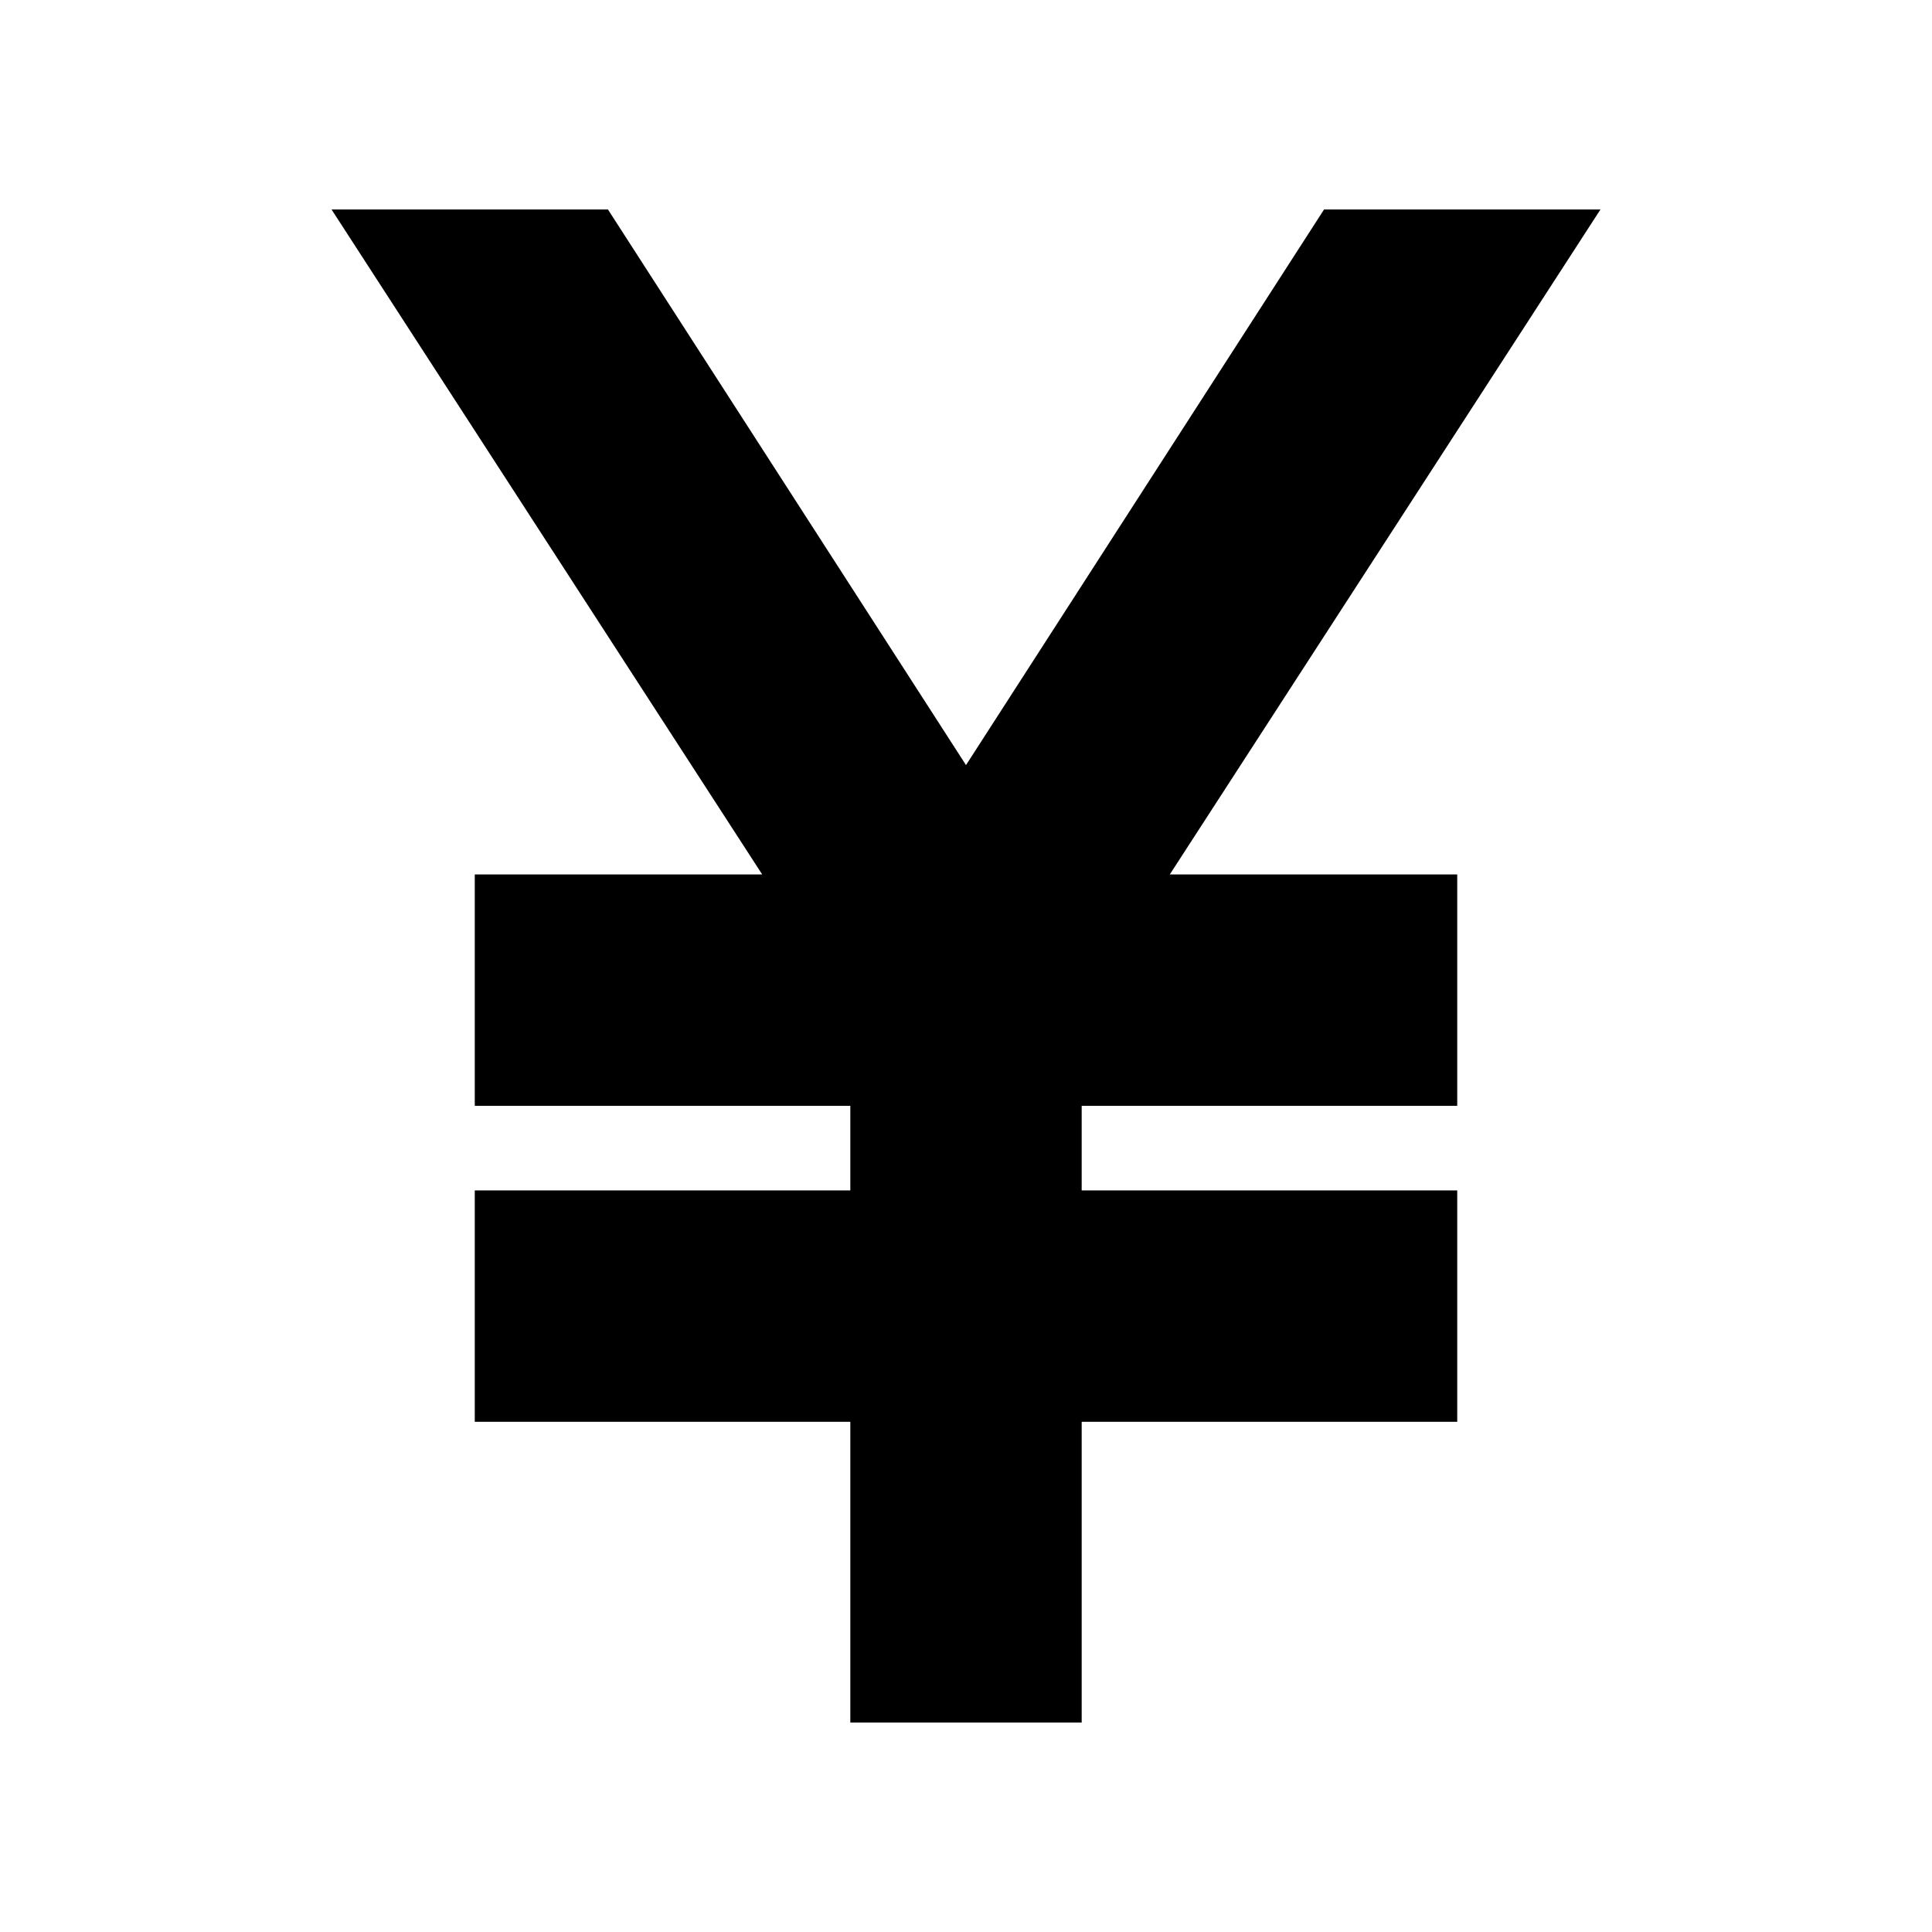 <svg xmlns="http://www.w3.org/2000/svg" height="20" viewBox="0 -960 960 960" width="20"><path d="M422.52-104.09v-149.43H235.91v-114.96h186.61v-42.04H235.91v-114.96h142.83l-214-330.43h137.35L480-579.83l177.91-276.08h137.35l-214 330.43h142.83v114.96H537.48v42.04h186.61v114.96H537.48v149.43H422.52Z"/></svg>